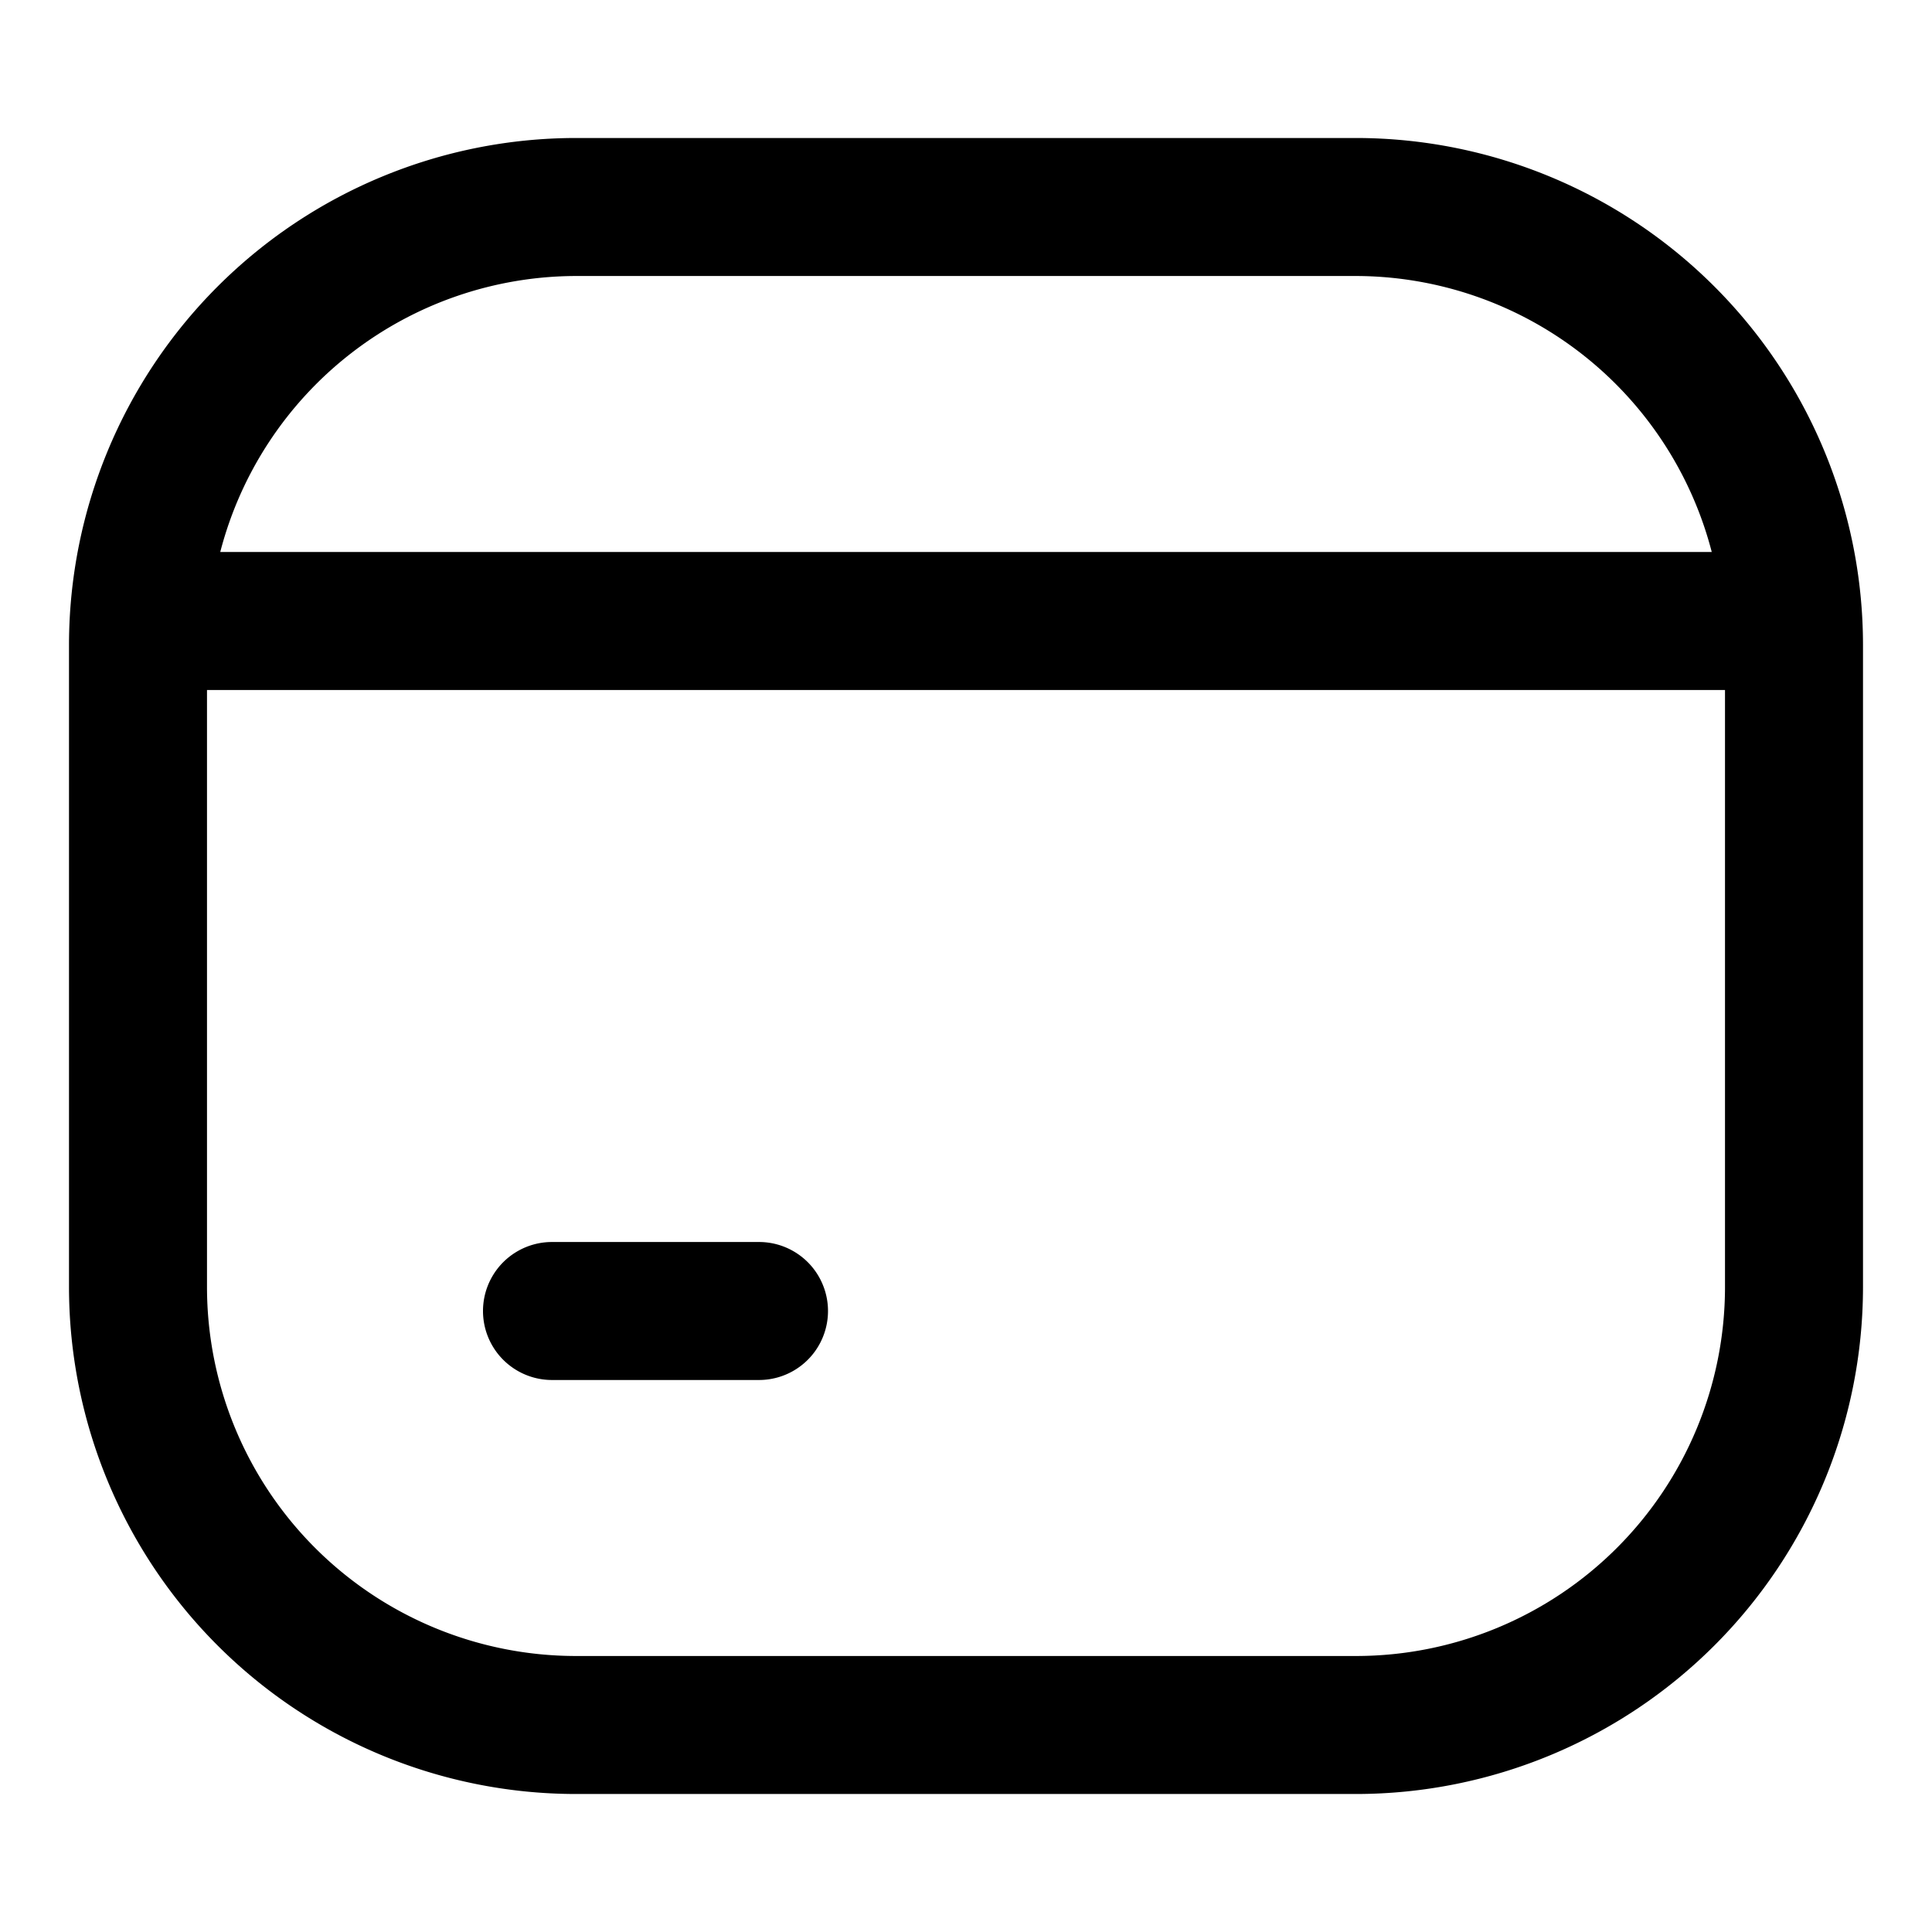 <svg height="512" viewBox="0 0 28 28" width="512" xmlns="http://www.w3.org/2000/svg"><g id="Layer_2" data-name="Layer 2"><path d="m19.657 2h-11.314a7.351 7.351 0 0 0 -7.343 7.343v9.314a7.351 7.351 0 0 0 7.343 7.343h11.314a7.351 7.351 0 0 0 7.343-7.343v-9.314a7.351 7.351 0 0 0 -7.343-7.343zm-11.314 2h11.314a5.338 5.338 0 0 1 5.151 4h-21.616a5.338 5.338 0 0 1 5.151-4zm16.657 14.657a5.349 5.349 0 0 1 -5.343 5.343h-11.314a5.349 5.349 0 0 1 -5.343-5.343v-8.657h22z"/><path d="m8 20h3a1 1 0 0 0 0-2h-3a1 1 0 0 0 0 2z"/></g></svg>